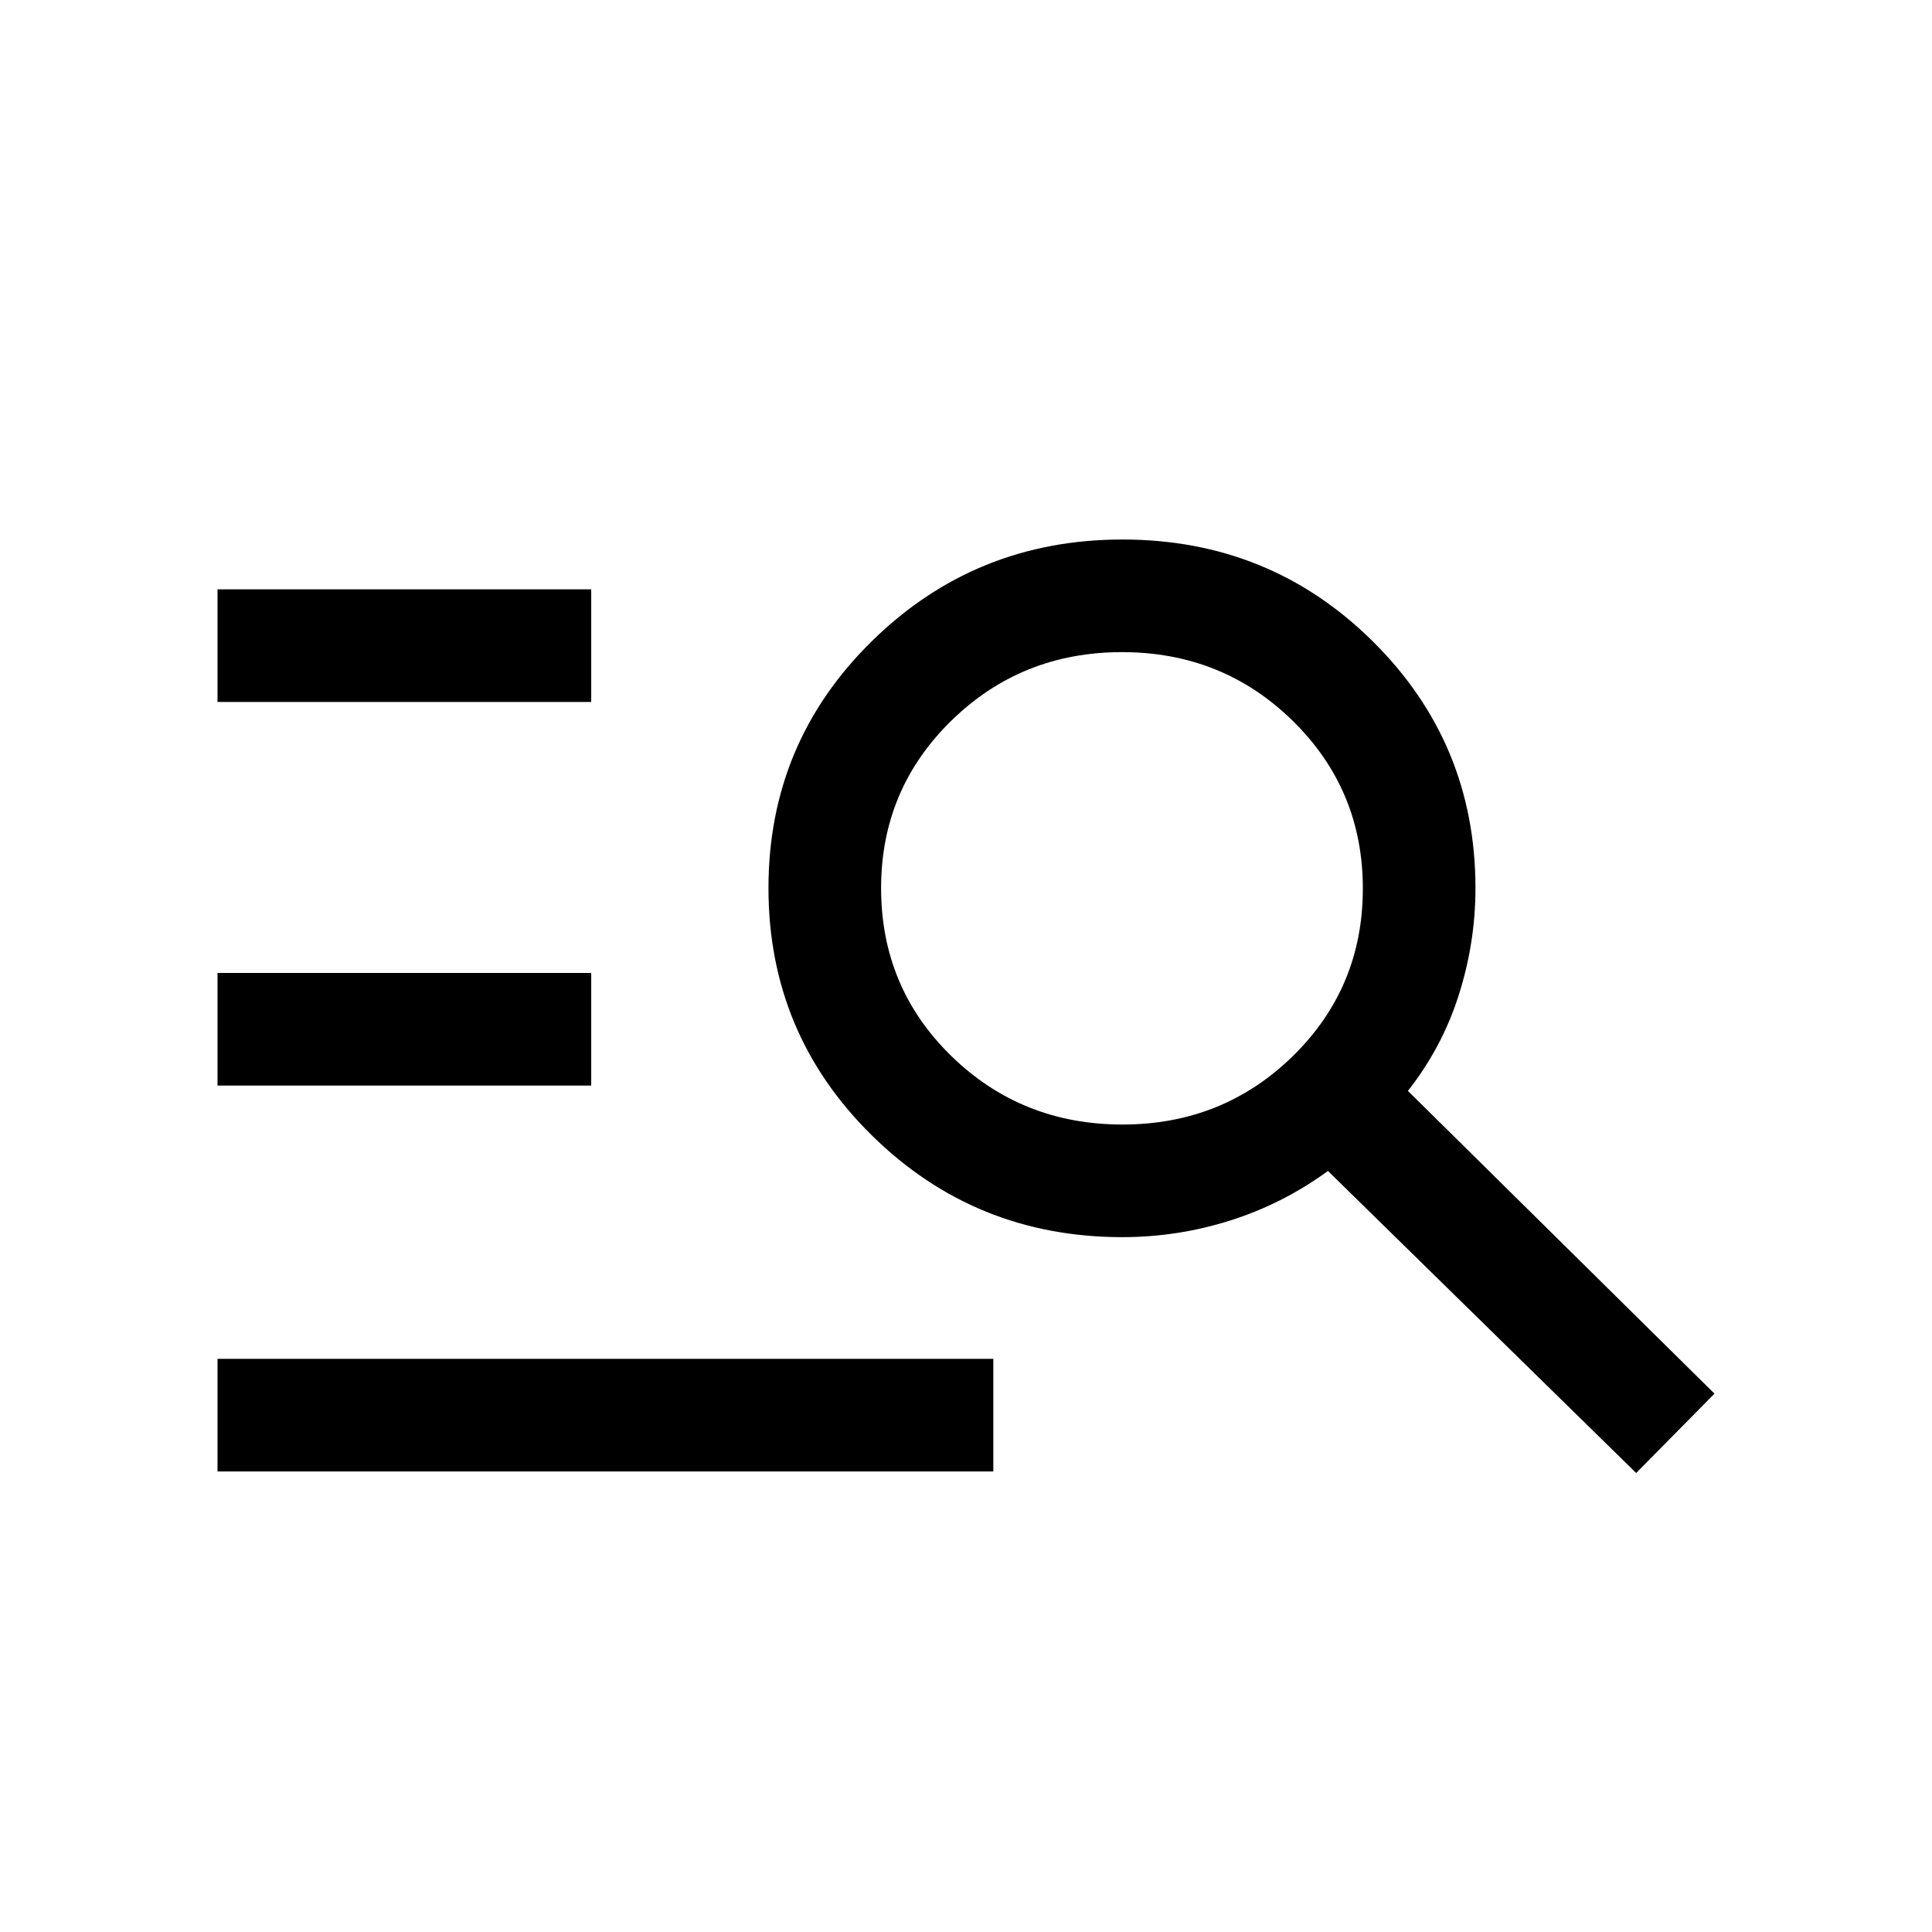<svg xmlns="http://www.w3.org/2000/svg" height="24" viewBox="0 -960 960 960" width="24"><path d="M108.08-228.85v-55.96h385.5v55.96h-385.5Zm0-191.73v-55.96h185.69v55.96H108.08Zm0-190.61v-55.96h185.69v55.96H108.08ZM813-228.08 659.85-378.16q-22.35 16.31-48.51 24.6-26.15 8.29-53.7 8.29-73.04 0-124.42-50.56-51.37-50.57-51.37-122.88 0-72.24 51.4-122.72 51.4-50.49 124.48-50.49 73.28 0 124.35 50.56 51.07 50.56 51.07 122.68 0 27.03-8.29 53.08-8.28 26.06-25.28 47.65L851.92-267.5 813-228.08ZM557.75-401.23q49.94 0 84.69-34.04t34.75-83.21q0-49.16-34.82-83.32t-84.86-34.16q-50.03 0-84.87 34.14-34.83 34.13-34.83 83.09 0 49.42 34.9 83.46 34.9 34.04 85.04 34.04Z"/></svg>